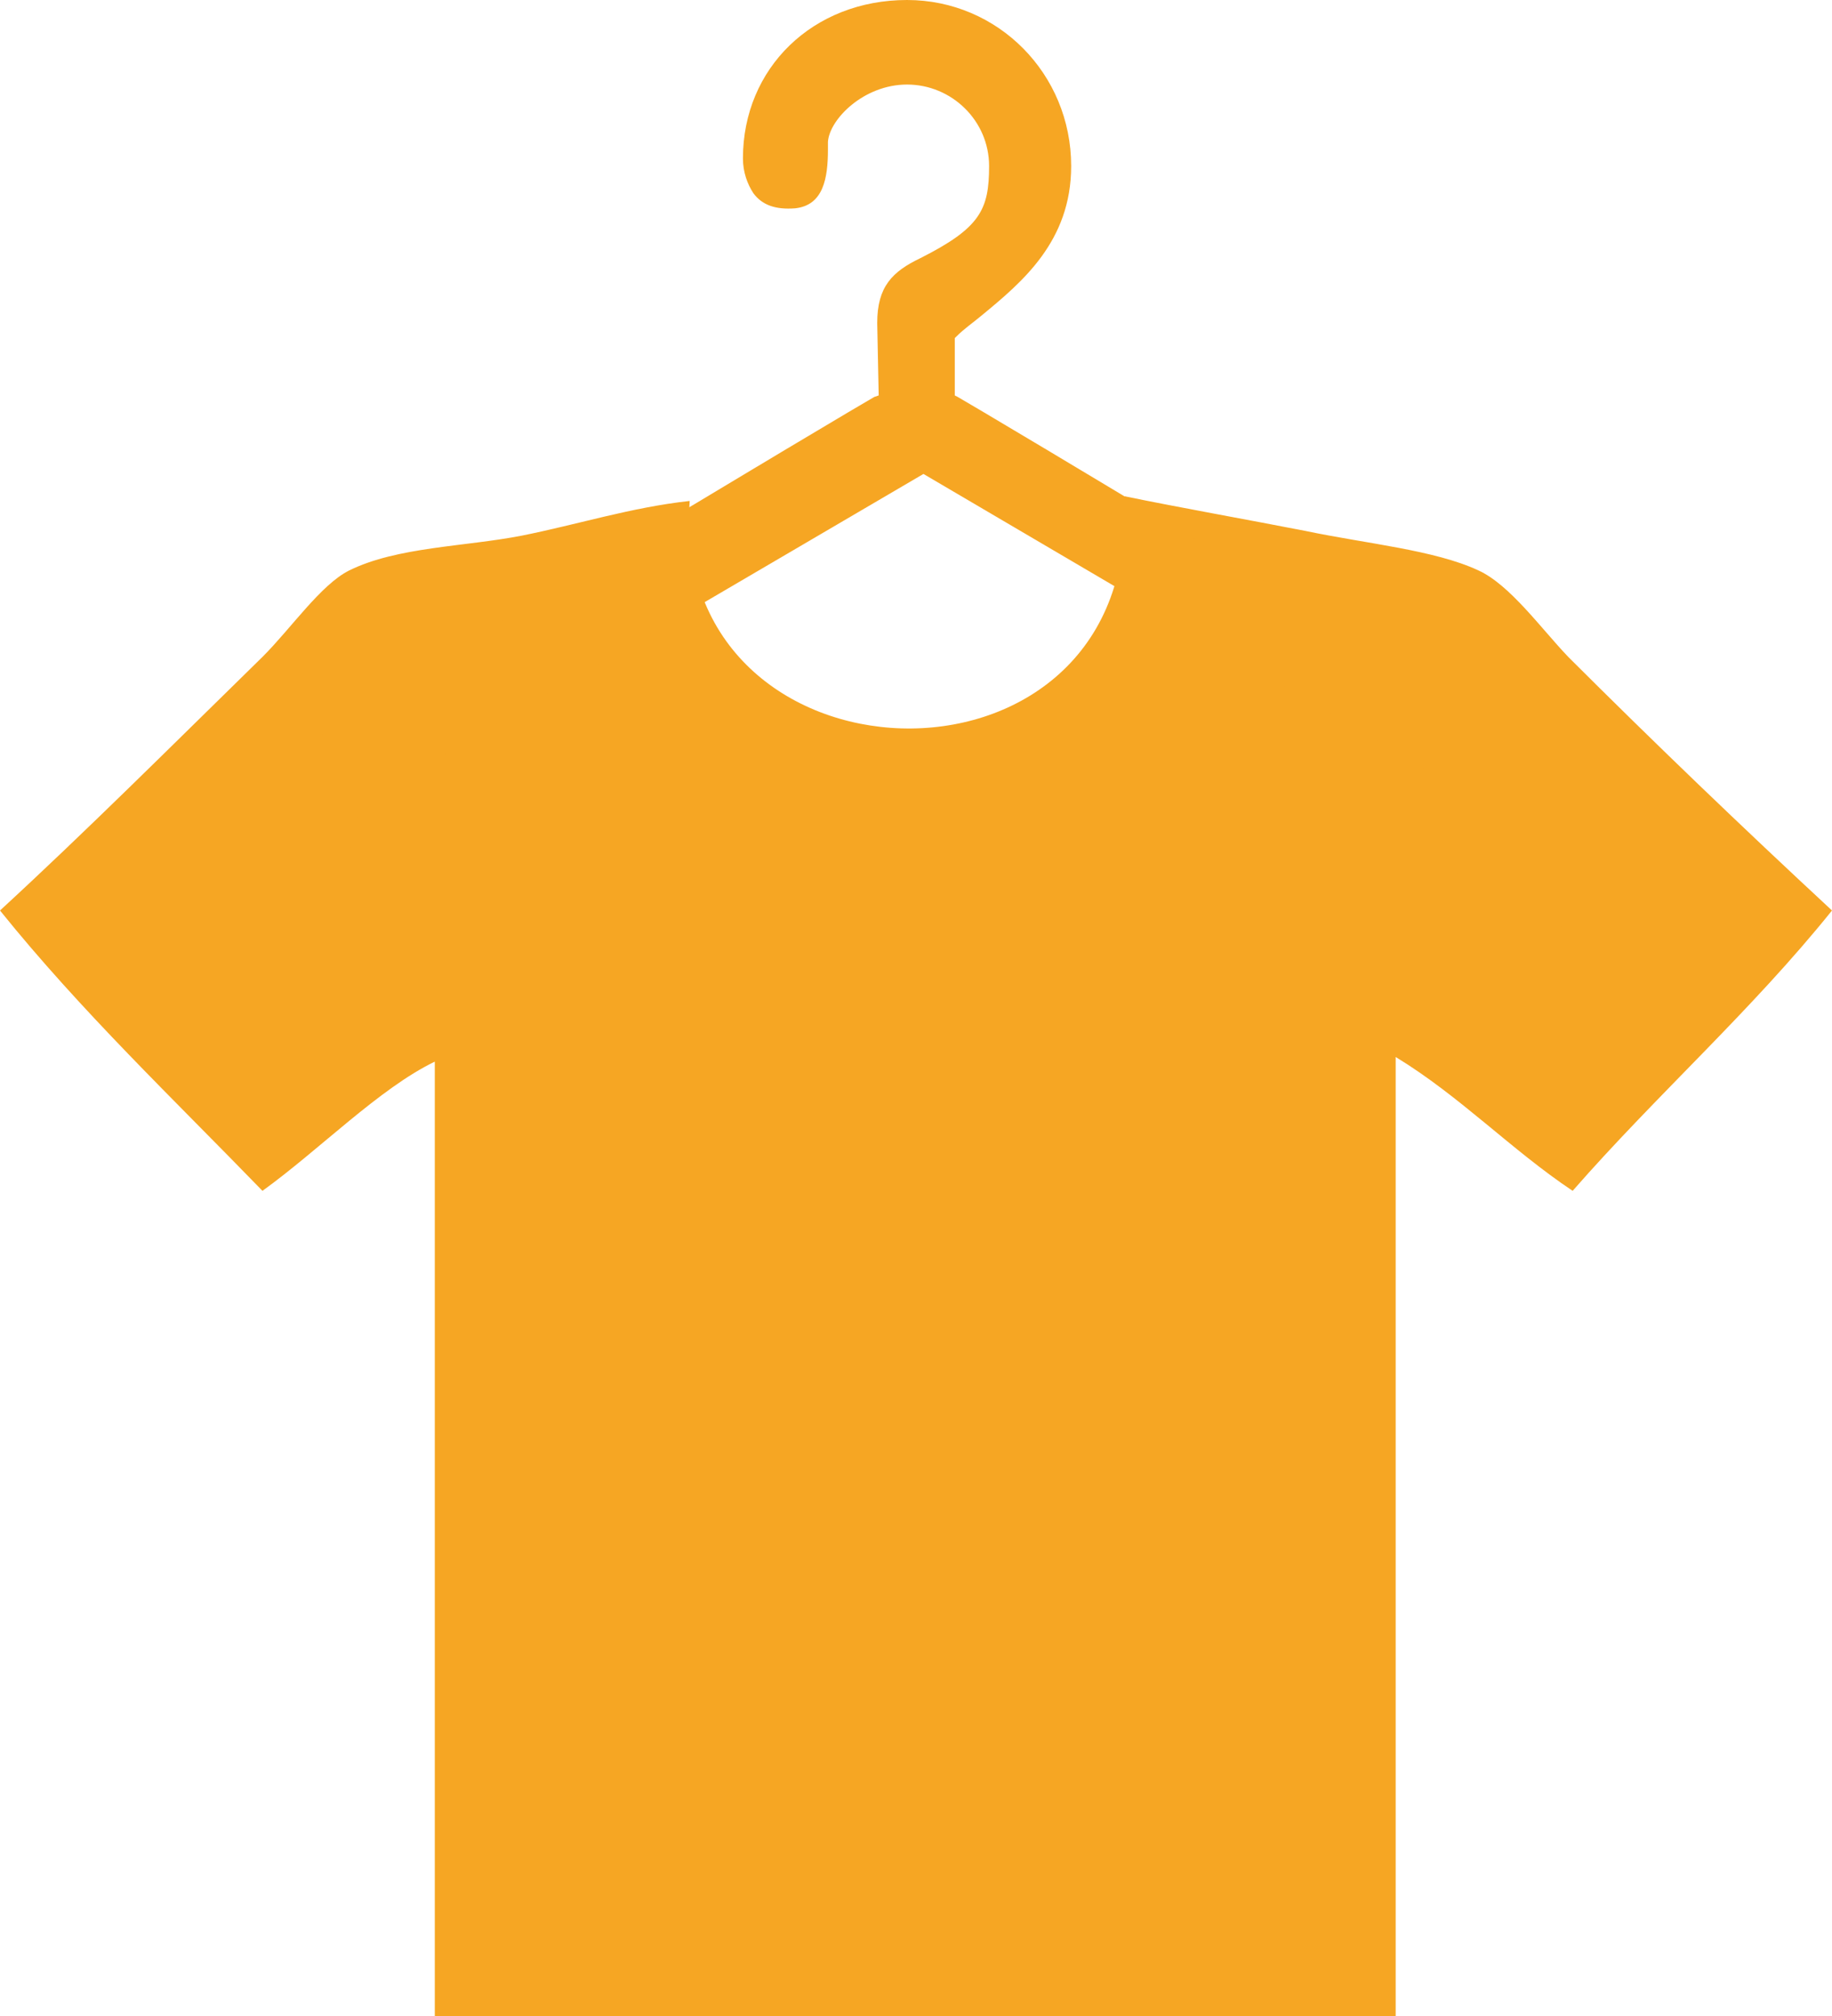 <?xml version="1.0" encoding="UTF-8" standalone="no"?>
<svg width="30px" height="33px" viewBox="0 0 30 33" version="1.1" xmlns="http://www.w3.org/2000/svg" xmlns:xlink="http://www.w3.org/1999/xlink" xmlns:sketch="http://www.bohemiancoding.com/sketch/ns">
    <!-- Generator: Sketch 3.2.2 (9983) - http://www.bohemiancoding.com/sketch -->
    <title>category-icon-clothing</title>
    <desc>Created with Sketch.</desc>
    <defs></defs>
    <g id="Featured-Resources" stroke="none" stroke-width="1" fill="none" fill-rule="evenodd" sketch:type="MSPage">
        <g sketch:type="MSArtboardGroup" transform="translate(-181, -180)" id="CLOTHING-CATEGORY" fill="#F6A623">
            <g sketch:type="MSLayerGroup" transform="translate(181, 180)">
                <g id="category-icon-clothing" sketch:type="MSShapeGroup">
                    <path d="M30,14.904 C28.674,16.553 27.128,17.921 25.753,19.493 C24.746,18.821 23.912,17.945 22.855,17.302 L22.855,33 L7.12,33 L7.12,17.378 C6.212,17.816 5.23,18.821 4.298,19.493 C2.848,17.997 1.327,16.552 -1.77635684e-15,14.904 C1.376,13.639 2.823,12.197 4.298,10.753 C4.764,10.29 5.253,9.569 5.72,9.337 C6.506,8.95 7.611,8.95 8.544,8.768 C9.454,8.587 10.336,8.305 11.294,8.2 C10.975,12.996 18.486,13.28 18.413,8.356 L18.413,8.123 C19.297,8.305 20.452,8.51 21.383,8.692 C22.365,8.898 23.495,9.003 24.207,9.336 C24.723,9.569 25.237,10.289 25.68,10.752 C27.103,12.172 28.527,13.538 30,14.904 L30,14.904 Z" id="Shape"></path>
                    <path d="M25.653,12.675 C25.018,12.032 15.782,6.547 15.684,6.498 L15.635,6.473 L15.635,5.534 L15.66,5.51 C15.782,5.386 15.928,5.287 16.075,5.164 C16.735,4.62 17.541,3.953 17.541,2.718 C17.541,1.211 16.344,0 14.853,0 C13.314,0 12.166,1.112 12.166,2.594 C12.166,2.817 12.239,3.014 12.337,3.163 C12.483,3.36 12.703,3.434 13.021,3.41 C13.485,3.36 13.558,2.915 13.558,2.446 L13.558,2.322 C13.583,1.952 14.145,1.384 14.853,1.384 C15.586,1.384 16.197,1.977 16.197,2.718 C16.197,3.434 16.051,3.731 15.073,4.225 C14.609,4.447 14.365,4.694 14.365,5.287 L14.389,6.473 L14.316,6.498 C14.218,6.547 4.982,12.032 4.347,12.675 C4.005,13.021 3.858,13.96 4.176,14.725 C4.371,15.195 4.787,15.738 5.74,15.738 L24.26,15.738 C25.213,15.738 25.629,15.195 25.824,14.725 C26.142,13.96 25.995,13.021 25.653,12.675 L25.653,12.675 Z M23.65,14.305 L15.122,14.305 L6.595,14.305 C6.253,14.305 5.715,14.256 5.74,13.762 C5.764,13.292 6.179,12.996 6.179,12.996 L15.122,7.758 L24.041,12.996 C24.041,12.996 24.456,13.292 24.505,13.762 C24.529,14.231 23.992,14.305 23.65,14.305 L23.65,14.305 Z" id="Hanger"></path>
                </g>
            </g>
        </g>
    </g>
</svg>